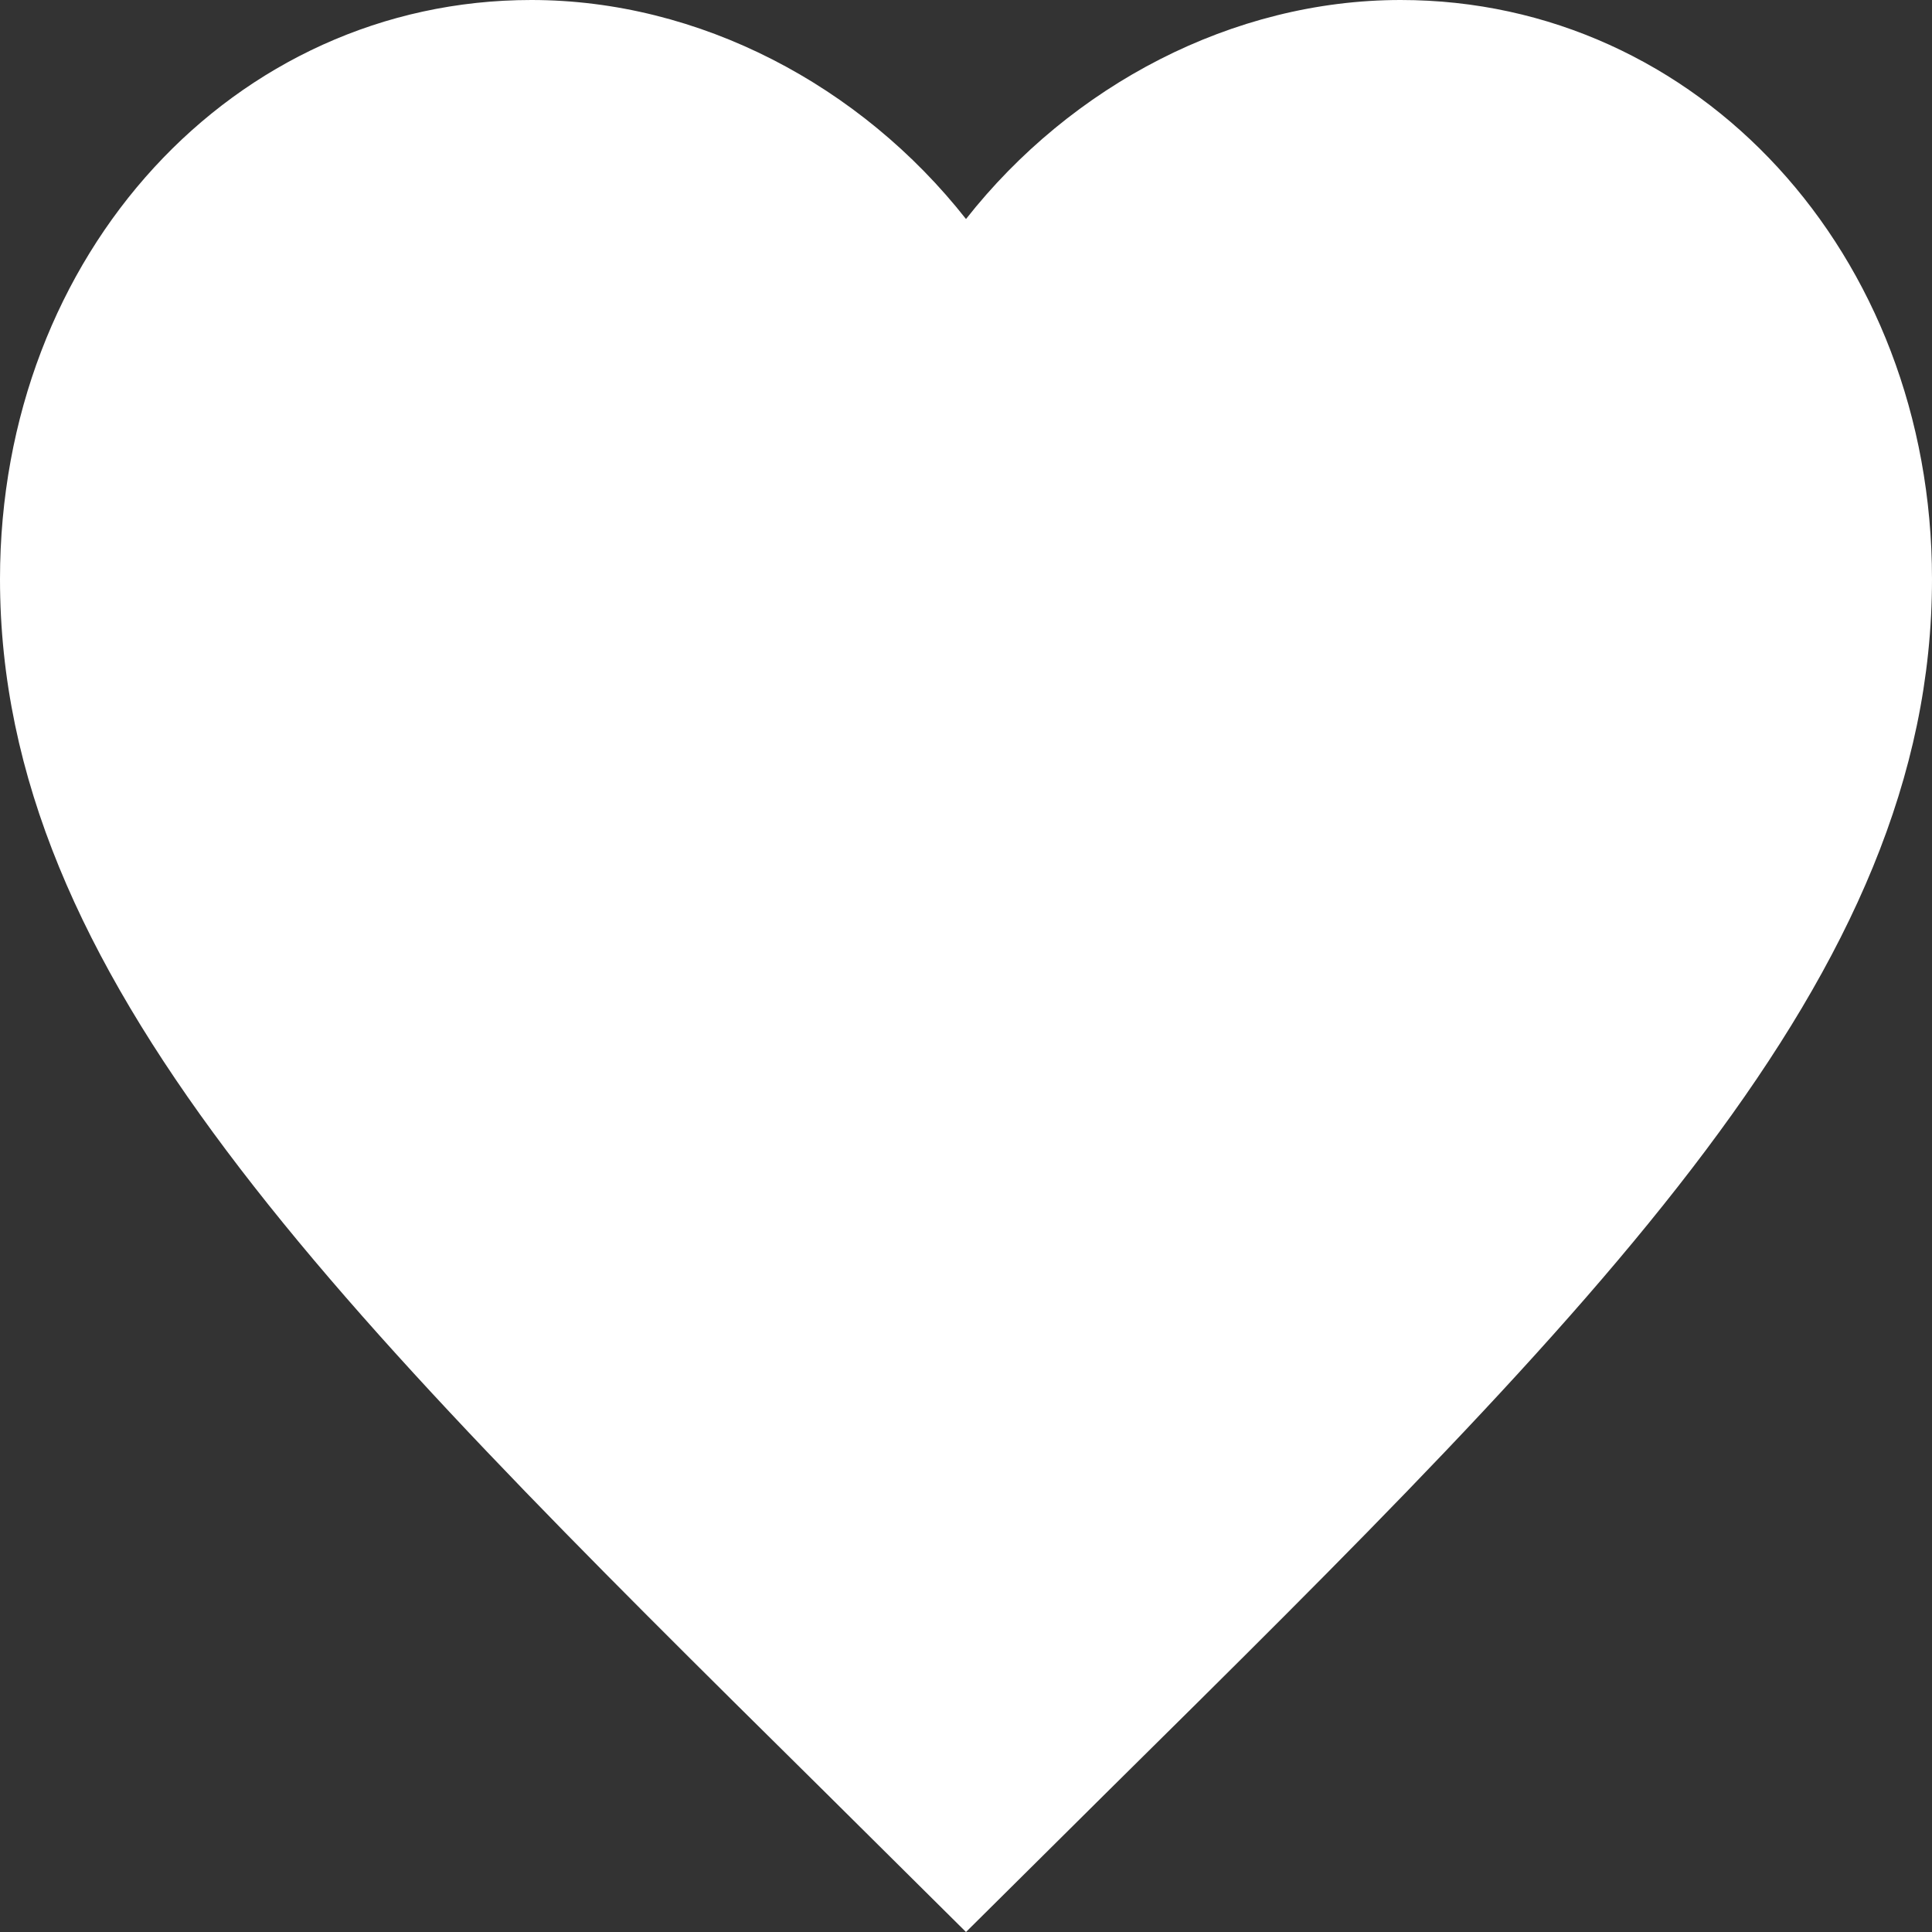 <svg width="30" height="30" viewBox="0 0 30 30" fill="none" xmlns="http://www.w3.org/2000/svg">
<rect x="0" y="0" width="30" height="30" fill="#333333" stroke="none"/>
<path id="Vector" d="M15 30L12.825 27.842C5.1 20.207 0 15.155 0 8.992C0 3.94 3.63 0 8.25 0C10.86 0 13.365 1.324 15 3.401C16.635 1.324 19.14 0 21.75 0C26.37 0 30 3.94 30 8.992C30 15.155 24.9 20.207 17.175 27.842L15 30Z" fill="white"/>
</svg>
